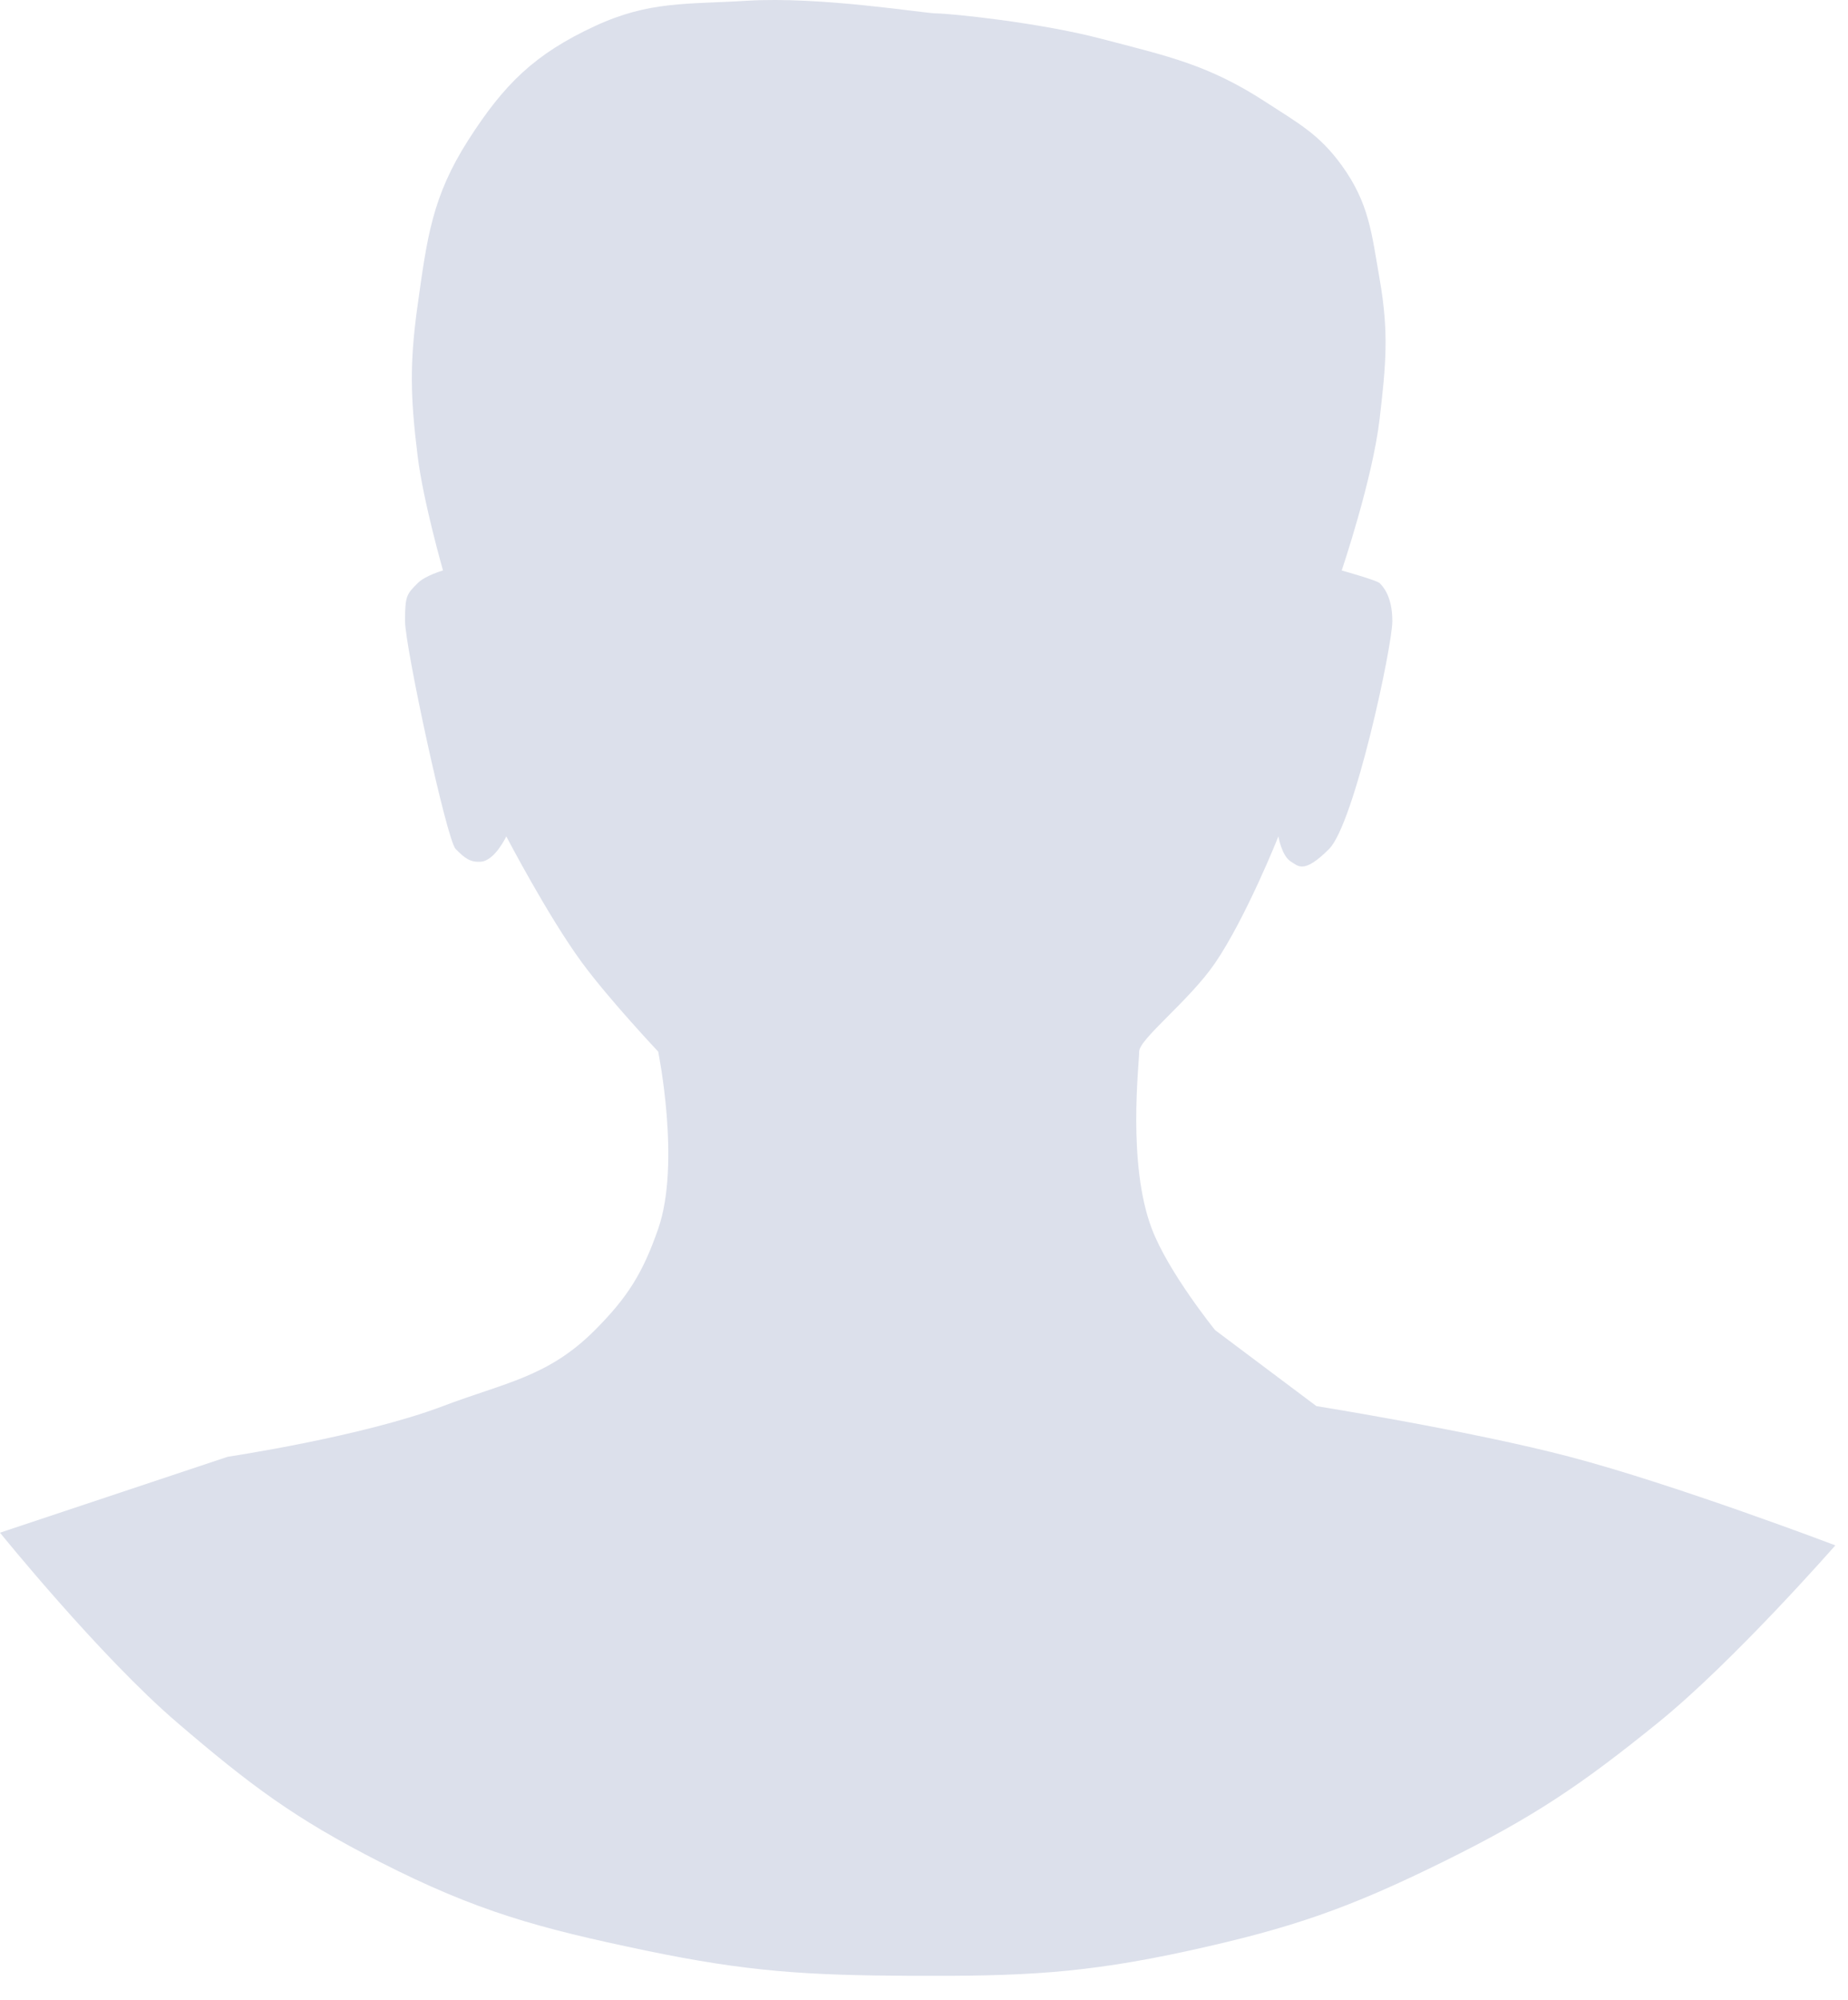 <svg width="73" height="79" viewBox="0 0 73 79" fill="#DCE0EB" xmlns="http://www.w3.org/2000/svg">
<path d="M16.5 18.03C16.722 19.817 17.5 22.53 17.5 22.53C17.5 22.53 16.809 22.722 16.5 23.03C16.063 23.467 16 23.53 16 24.53C16 25.53 17.644 33.175 18 33.531C18.356 33.886 18.565 34.064 19 34.031C19.551 33.988 20 33.031 20 33.031C20 33.031 21.65 36.196 23 38.031C24.067 39.48 26 41.531 26 41.531C26 41.531 26.899 45.949 26 48.531C25.394 50.27 24.801 51.226 23.5 52.531C21.65 54.386 19.949 54.601 17.5 55.531C14.312 56.74 9 57.531 9 57.531L0 60.531C0 60.531 3.957 65.425 7 68.031C9.88 70.496 11.622 71.809 15 73.531C18.851 75.493 21.269 76.148 25.5 77.031C29.532 77.871 31.881 78.013 36 78.031C40.313 78.049 42.787 77.956 47 77.031C51.041 76.143 53.289 75.361 57 73.531C60.546 71.782 62.428 70.52 65.5 68.031C68.504 65.597 72.5 61.031 72.5 61.031C72.5 61.031 66.18 58.629 62 57.531C58.148 56.518 52 55.531 52 55.531L48 52.531C48 52.531 46.155 50.252 45.5 48.531C44.525 45.969 45 42.031 45 41.531C45 41.031 46.986 39.518 48 38.031C49.229 36.226 50.5 33.031 50.5 33.031C50.5 33.031 50.626 33.806 51 34.031C51.283 34.2 51.5 34.531 52.5 33.531C53.5 32.531 55 25.53 55 24.53C55 23.53 54.614 23.145 54.5 23.03C54.386 22.916 53 22.53 53 22.53C53 22.53 54.222 18.93 54.5 16.53C54.747 14.397 54.869 13.146 54.5 11.03C54.181 9.206 54.086 8.031 53 6.53C52.106 5.295 51.278 4.863 50 4.03C47.721 2.546 46.13 2.221 43.5 1.53C41.016 0.878 37.5 0.531 37 0.53C36.5 0.53 32.43 -0.15 29.5 0.03C27.129 0.177 25.655 0.031 23.5 1.03C21.117 2.136 19.917 3.318 18.5 5.53C17.067 7.767 16.87 9.401 16.5 12.03C16.173 14.351 16.211 15.705 16.5 18.03Z" fill="#DCE0EB"/>
</svg>
